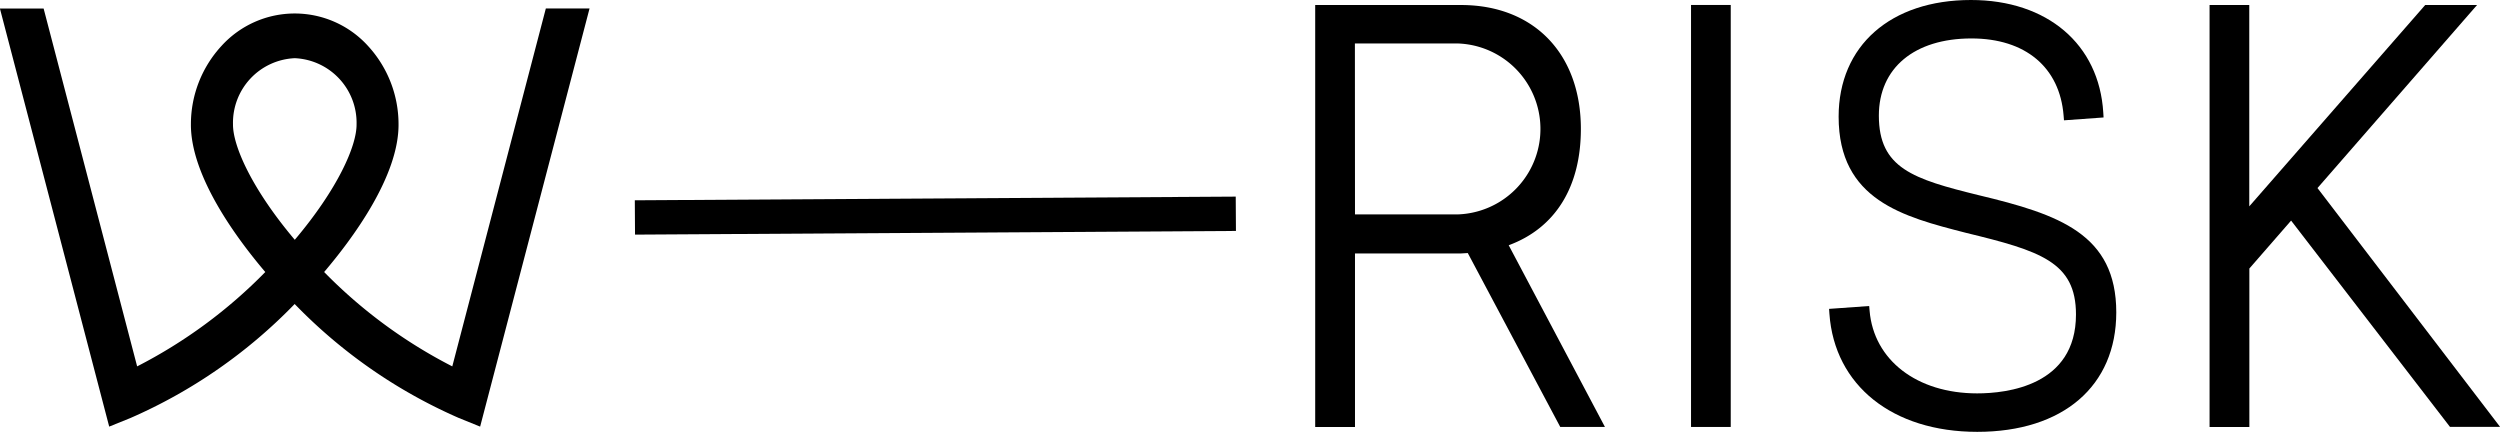 <svg xmlns="http://www.w3.org/2000/svg" width="109.25" height="18.874" viewBox="0 0 109.25 18.874"><defs><style>.a{fill:none;stroke:#000;stroke-width:1.5px;}</style></defs><line class="a" y1="0.161" x2="26.26" transform="translate(27.746 9.342)"/><g transform="translate(0 0.366)"><path d="M231.262,106.793a2.823,2.823,0,0,0-2.7,2.888c-.01.942.826,2.831,2.7,5.048,1.874-2.217,2.71-4.106,2.7-5.048a2.824,2.824,0,0,0-2.7-2.888m8.1,16.1-.942-.382a22.523,22.523,0,0,1-7.163-4.976,22.505,22.505,0,0,1-7.162,4.976l-.943.382-4.776-18.271h1.91l4.087,15.639a21.62,21.62,0,0,0,5.6-4.124c-1.235-1.451-3.273-4.194-3.25-6.473a5.041,5.041,0,0,1,1.337-3.408,4.323,4.323,0,0,1,6.4,0,5.048,5.048,0,0,1,1.336,3.408c.024,2.279-2.016,5.022-3.251,6.473a21.621,21.621,0,0,0,5.6,4.124l4.088-15.64h1.91Z" transform="translate(-218.38 -104.616)"/></g><g transform="translate(57.474)"><path d="M467.971,197.2c0-3.29-2.057-5.415-5.24-5.415h-6.37v18.441H458.1v-7.585h4.646l.283-.017,4.041,7.6h1.953l-4.206-7.941C466.852,201.533,467.971,199.738,467.971,197.2Zm-9.875-3.735h4.477a3.737,3.737,0,0,1,0,7.471H458.1Z" transform="translate(-456.361 -191.566)"/><rect width="1.735" height="18.441" transform="translate(16.424 0.217)"/><path d="M531.325,199.693c-2.867-.705-4.364-1.18-4.364-3.476,0-2.081,1.551-3.374,4.047-3.374,2.353,0,3.858,1.259,4.026,3.368l.017.21,1.73-.125-.013-.213c-.18-2.989-2.45-4.92-5.782-4.92-3.513,0-5.783,2-5.783,5.1,0,3.648,2.824,4.372,5.557,5.073,3.252.79,4.815,1.271,4.815,3.572,0,3.111-3.02,3.446-4.319,3.446-2.627,0-4.518-1.451-4.7-3.61l-.018-.208-1.753.125.015.215c.223,3.134,2.759,5.159,6.46,5.159,3.748,0,6.076-2,6.076-5.223C537.333,201.393,534.843,200.534,531.325,199.693Z" transform="translate(-502.329 -191.163)"/><path d="M580.177,199.784l6.974-8h-2.266l-7.689,8.8v-8.8h-1.735v18.441H577.2V203.3l1.824-2.094,6.943,9.015h2.19Z" transform="translate(-536.377 -191.566)"/></g></svg>